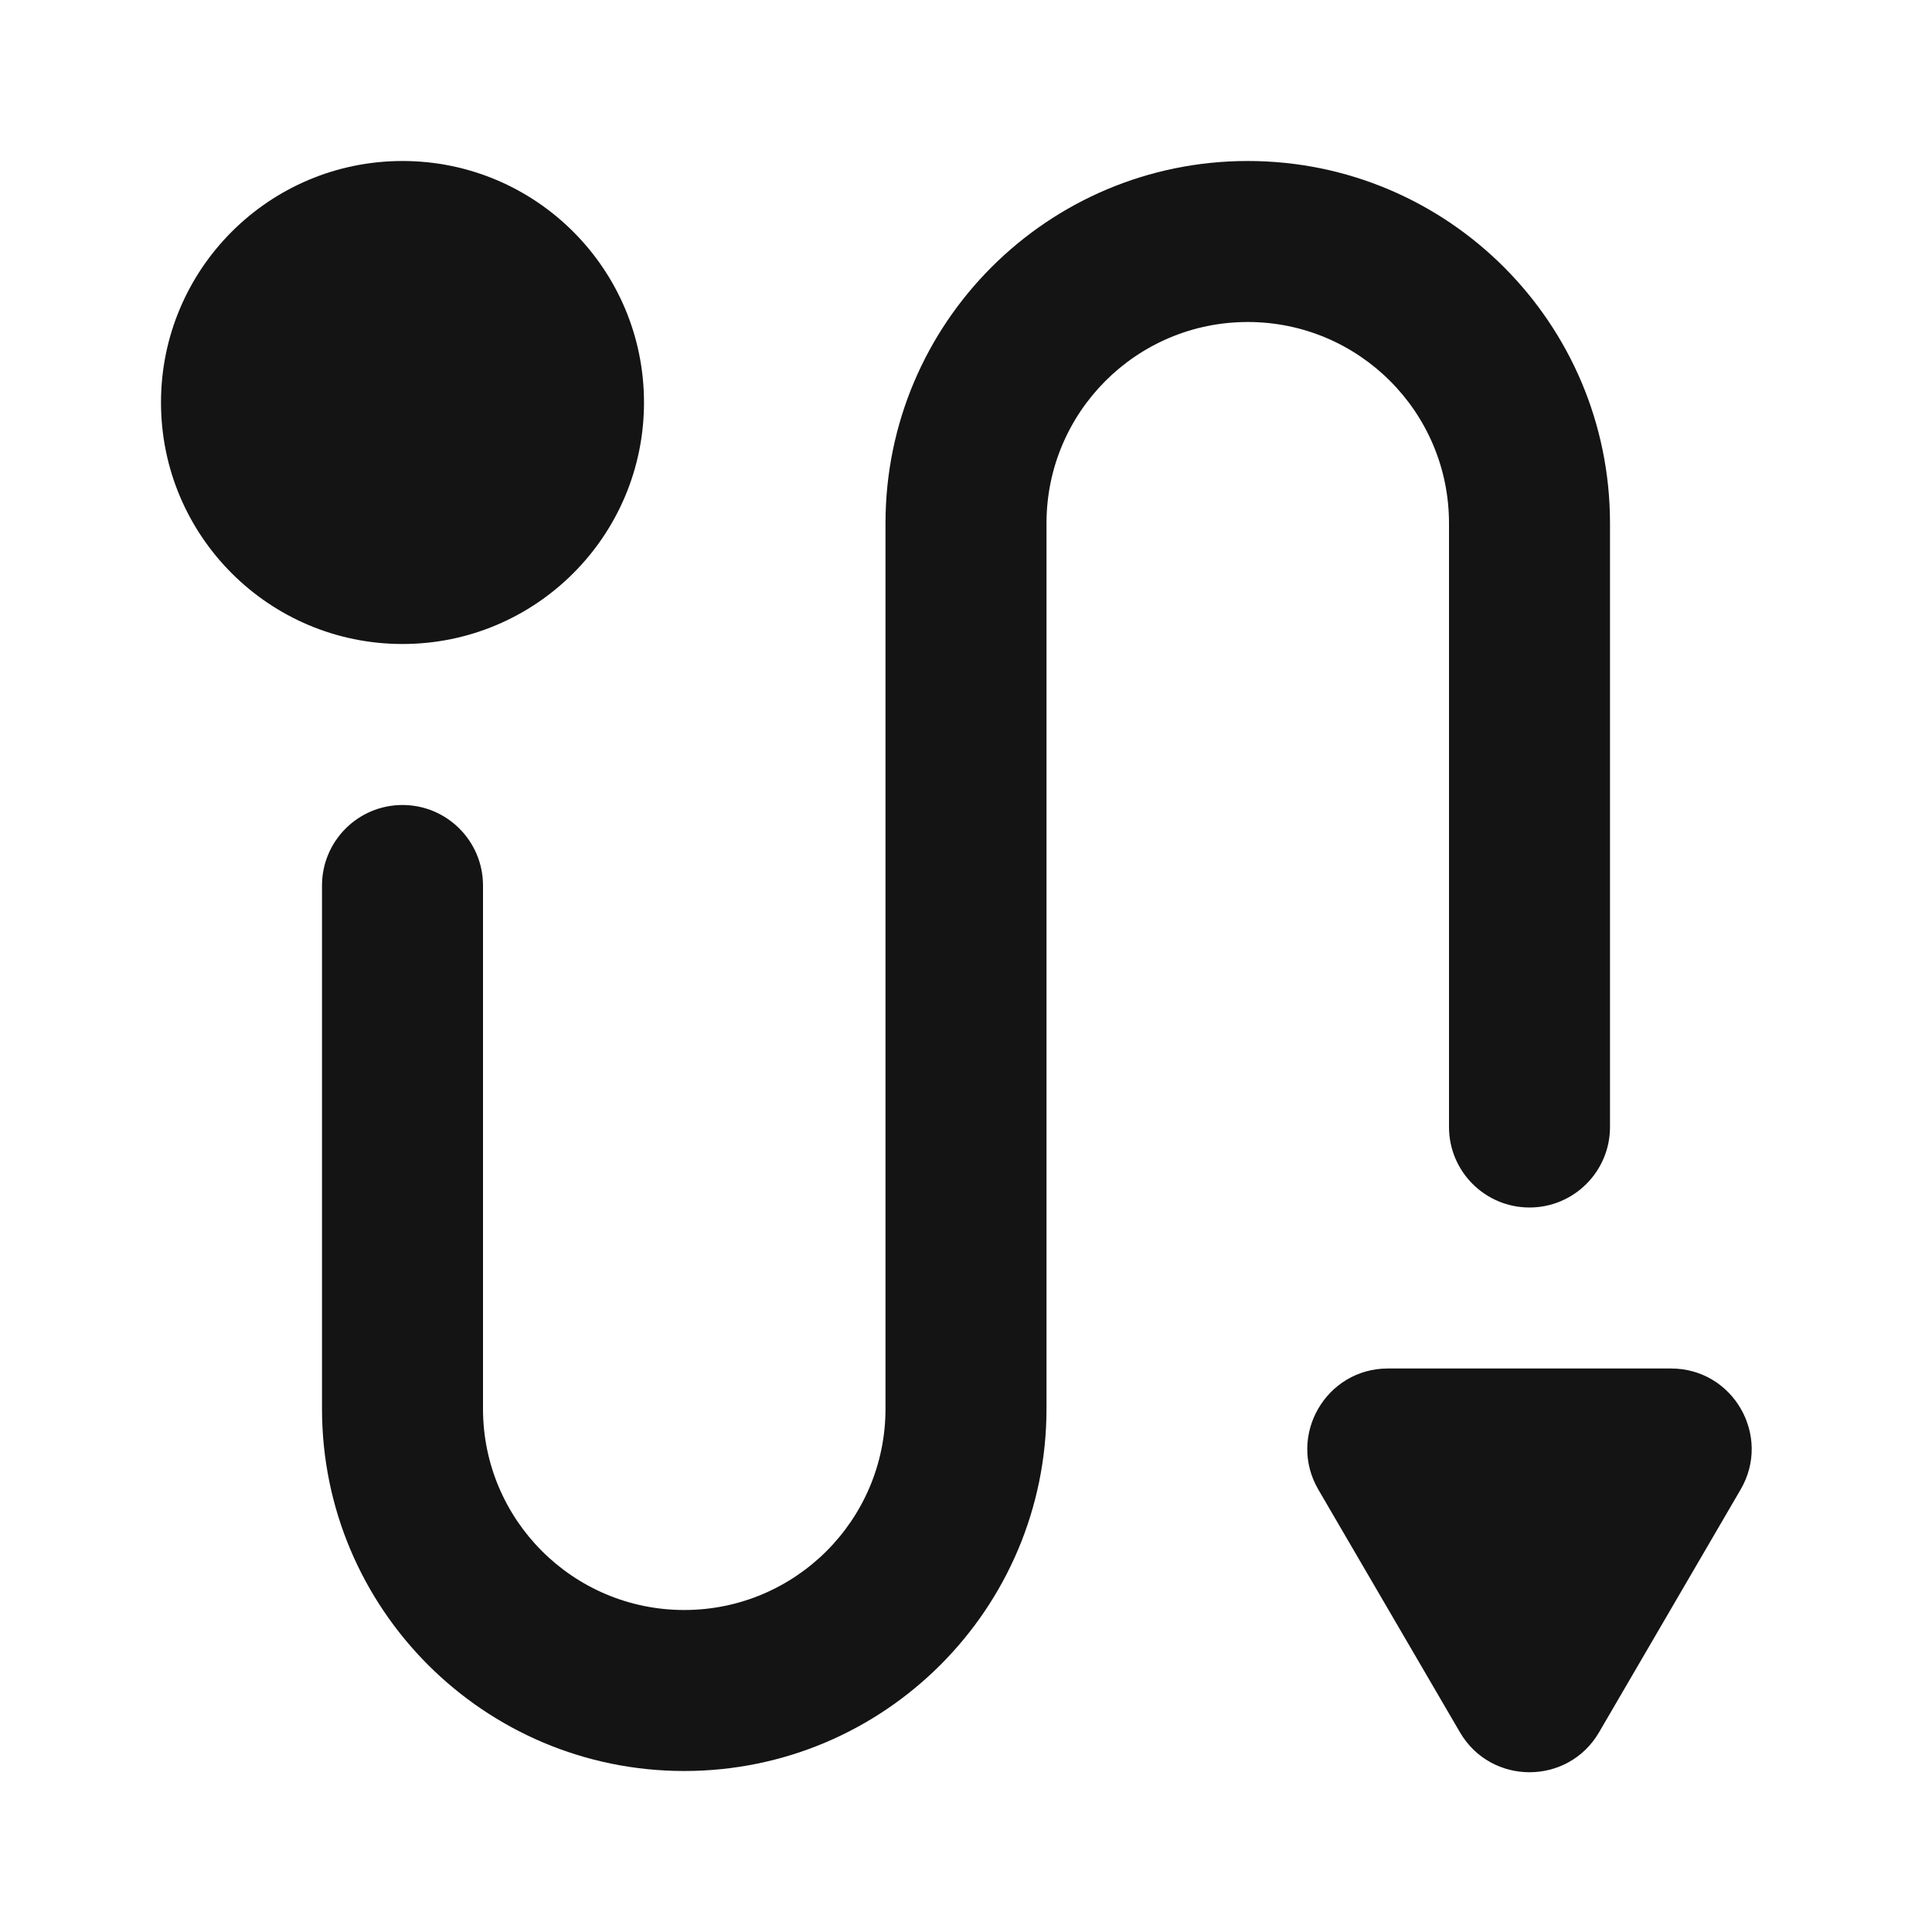 <svg width="30" height="30" viewBox="0 0 30 30" fill="none" xmlns="http://www.w3.org/2000/svg">
<g id="icons/Route/Filled">
<path id="Shape" d="M2.5 6.25C2.5 4.179 4.179 2.5 6.25 2.5C8.321 2.5 10 4.179 10 6.25C10 8.321 8.321 10 6.25 10C4.179 10 2.5 8.321 2.5 6.25Z" fill="#141414"/>
<path id="Shape_2" fill-rule="evenodd" clip-rule="evenodd" d="M10.625 25C12.351 25 13.75 23.601 13.75 21.875L13.75 8.125C13.75 5.018 16.268 2.5 19.375 2.5C22.482 2.5 25 5.018 25 8.125L25 17.5C25 18.19 24.44 18.75 23.75 18.75C23.06 18.75 22.5 18.19 22.5 17.5L22.5 8.125C22.5 6.399 21.101 5 19.375 5C17.649 5 16.25 6.399 16.25 8.125L16.25 21.875C16.25 24.982 13.732 27.5 10.625 27.5C7.518 27.5 5 24.982 5 21.875L5 13.75C5 13.06 5.56 12.5 6.25 12.5C6.94 12.5 7.5 13.06 7.5 13.75L7.5 21.875C7.5 23.601 8.899 25 10.625 25Z" fill="#141414"/>
<path id="Shape_3" d="M24.83 26.899C24.347 27.726 23.153 27.726 22.67 26.899L20.471 23.13C19.985 22.297 20.587 21.25 21.551 21.25L25.949 21.25C26.913 21.25 27.515 22.297 27.028 23.13L24.83 26.899Z" fill="#141414"/>
</g>
</svg>
